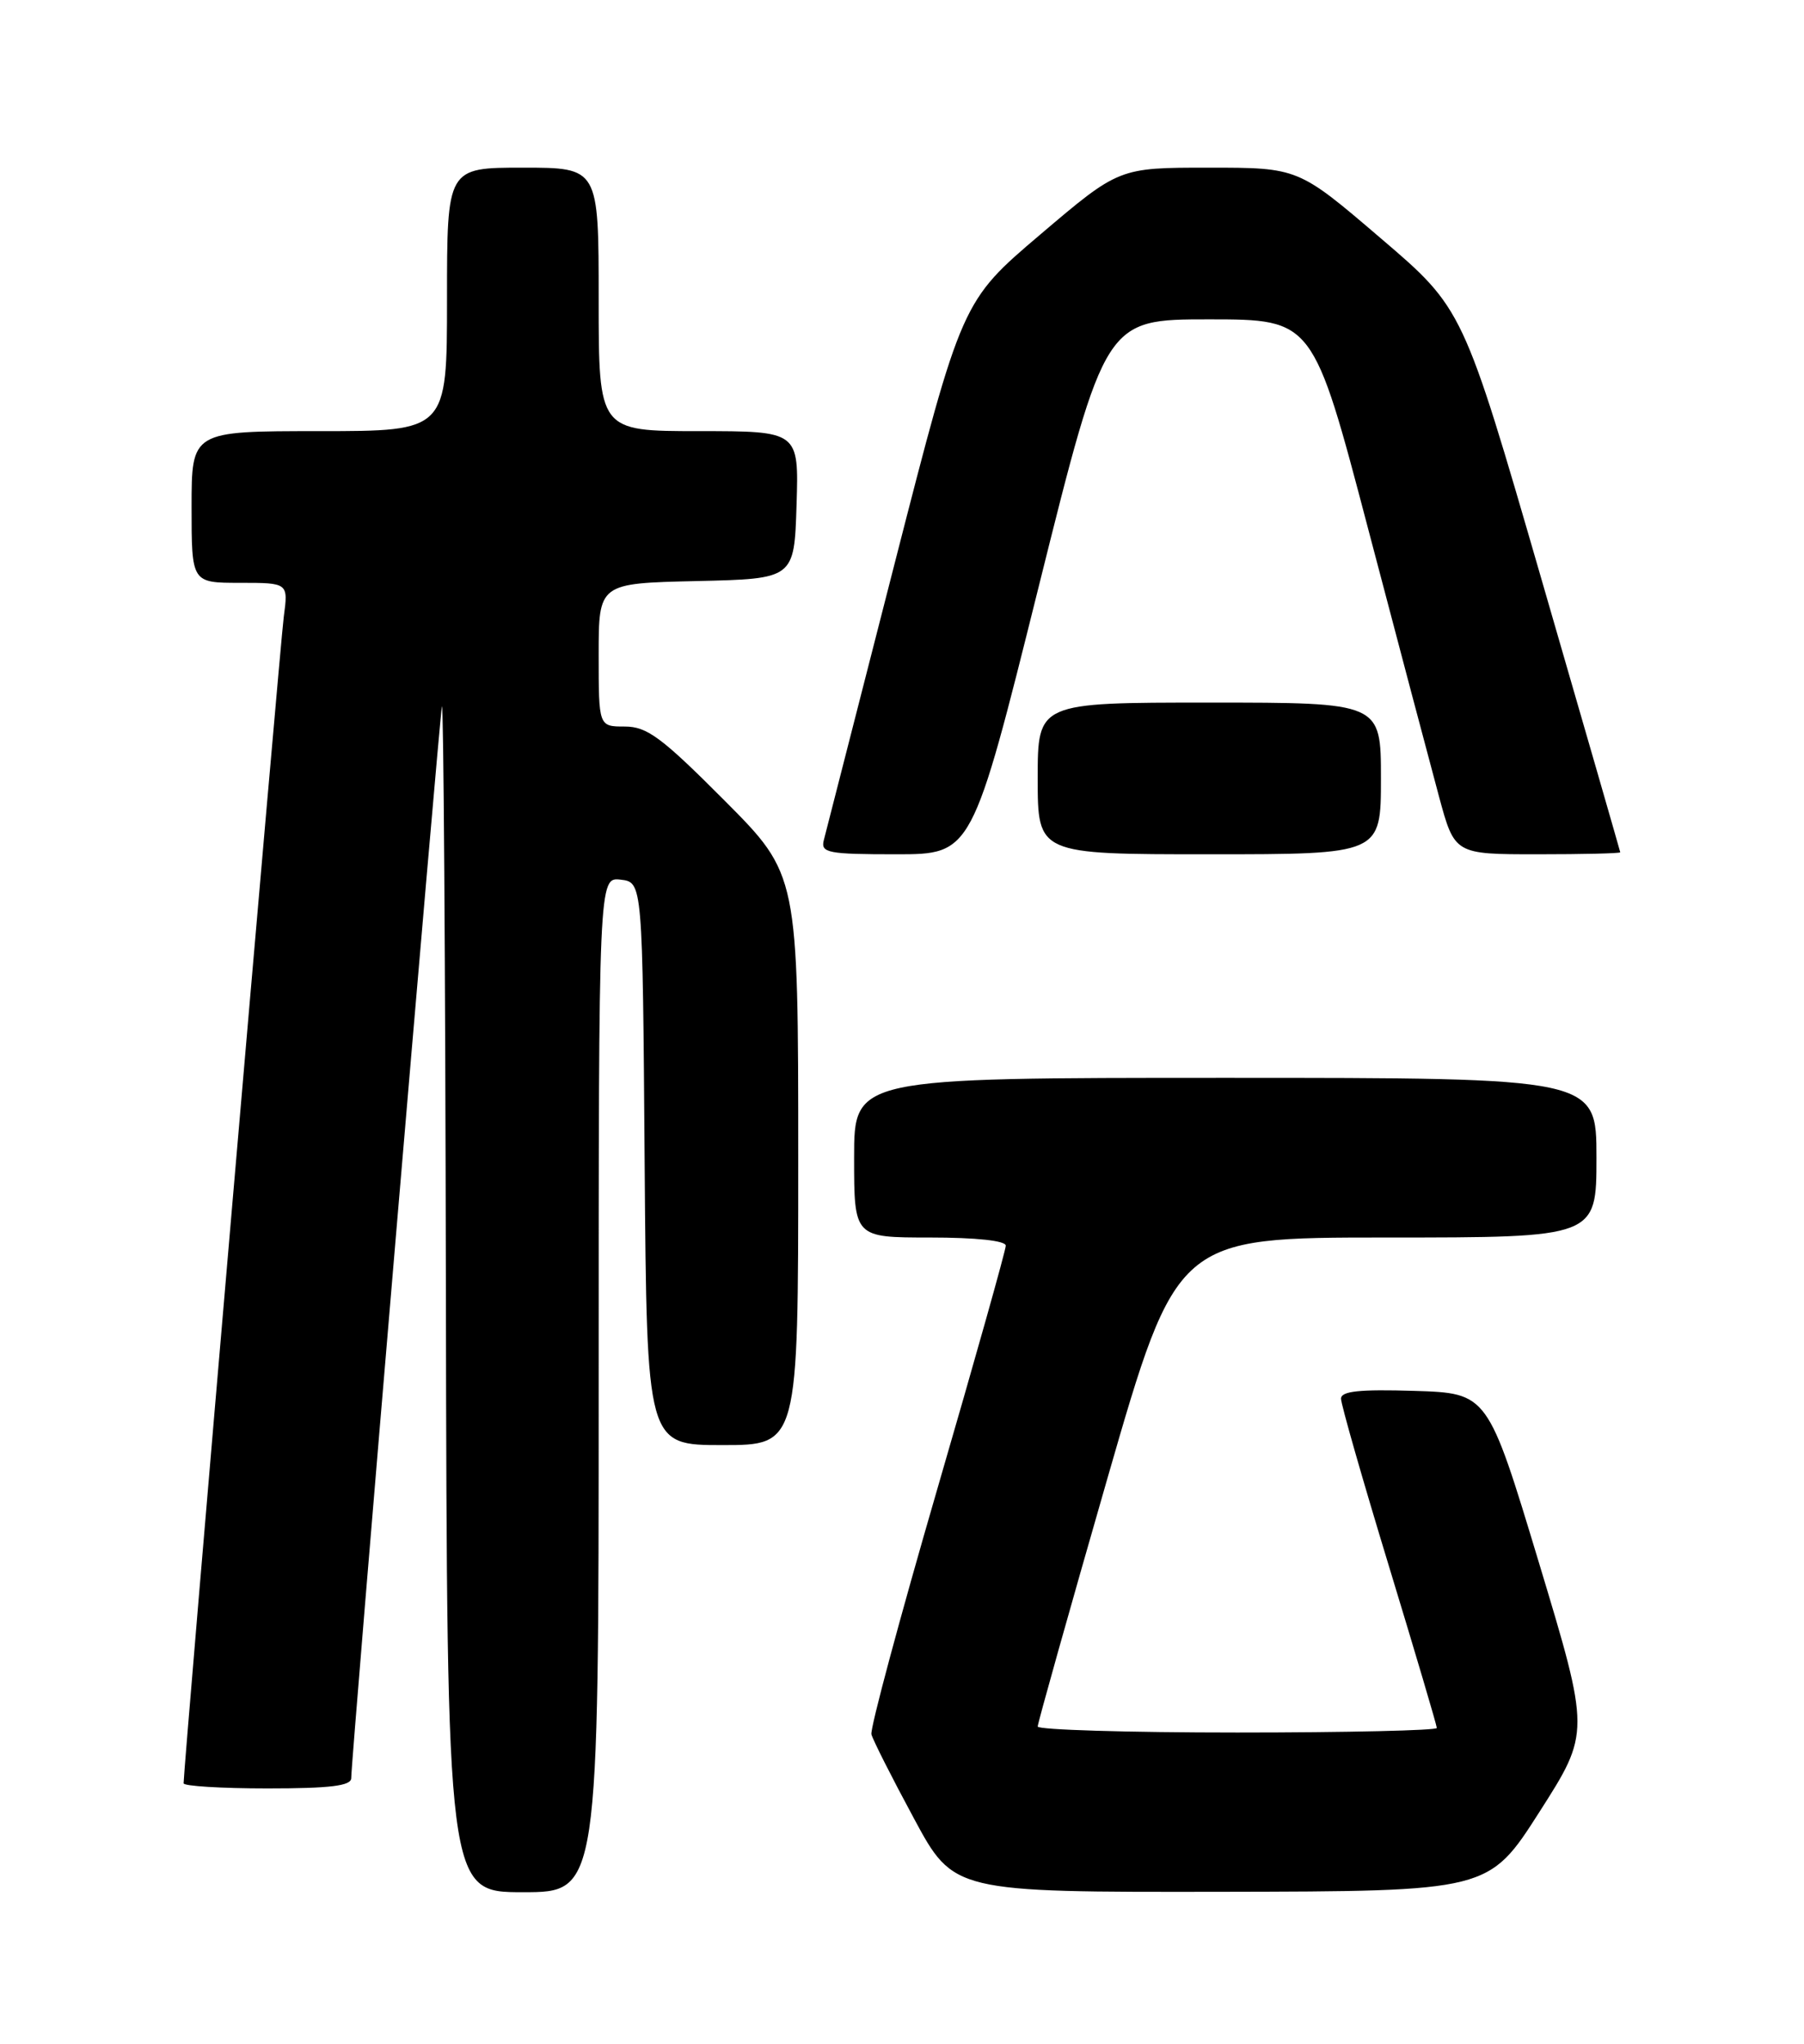 <?xml version="1.0" encoding="UTF-8" standalone="no"?>
<!DOCTYPE svg PUBLIC "-//W3C//DTD SVG 1.1//EN" "http://www.w3.org/Graphics/SVG/1.1/DTD/svg11.dtd" >
<svg xmlns="http://www.w3.org/2000/svg" xmlns:xlink="http://www.w3.org/1999/xlink" version="1.1" viewBox="0 0 226 256">
 <g >
 <path fill="currentColor"
d=" M 75.00 173.43 C 75.00 109.87 75.00 109.87 77.75 110.18 C 80.50 110.50 80.50 110.50 80.76 145.75 C 81.03 181.00 81.03 181.00 90.51 181.00 C 100.00 181.00 100.00 181.00 100.00 145.27 C 100.00 109.54 100.00 109.54 90.77 100.27 C 82.88 92.35 81.06 91.00 78.27 91.00 C 75.00 91.00 75.00 91.00 75.00 82.03 C 75.00 73.06 75.00 73.06 87.25 72.78 C 99.50 72.50 99.50 72.50 99.79 63.25 C 100.08 54.00 100.08 54.00 87.54 54.00 C 75.00 54.00 75.00 54.00 75.00 37.50 C 75.00 21.00 75.00 21.00 65.50 21.00 C 56.00 21.00 56.00 21.00 56.00 37.50 C 56.00 54.00 56.00 54.00 40.00 54.00 C 24.00 54.00 24.00 54.00 24.00 63.50 C 24.00 73.00 24.00 73.00 30.06 73.00 C 36.12 73.00 36.12 73.00 35.55 77.25 C 35.08 80.78 23.00 221.36 23.00 223.36 C 23.00 223.71 27.72 224.00 33.50 224.00 C 41.41 224.00 44.00 223.68 44.00 222.71 C 44.00 220.35 54.99 90.54 55.36 88.50 C 55.56 87.40 55.79 120.36 55.86 161.75 C 56.00 237.00 56.00 237.00 65.50 237.00 C 75.00 237.00 75.00 237.00 75.00 173.43 Z  M 192.86 226.94 C 199.21 217.00 199.21 217.00 192.80 195.75 C 186.38 174.50 186.38 174.50 177.19 174.21 C 170.28 174.00 168.00 174.24 168.00 175.19 C 168.00 175.89 170.70 185.33 174.00 196.16 C 177.30 207.00 180.00 216.12 180.00 216.43 C 180.00 216.74 168.75 217.00 155.00 217.00 C 141.25 217.00 130.00 216.66 130.00 216.25 C 130.00 215.84 133.92 201.89 138.71 185.25 C 147.43 155.00 147.43 155.00 173.72 155.00 C 200.00 155.00 200.00 155.00 200.00 145.00 C 200.00 135.00 200.00 135.00 153.50 135.00 C 107.00 135.00 107.00 135.00 107.00 145.00 C 107.00 155.00 107.00 155.00 116.50 155.00 C 122.31 155.00 126.00 155.40 126.00 156.02 C 126.00 156.59 122.14 170.30 117.42 186.51 C 112.71 202.71 108.99 216.53 109.17 217.23 C 109.35 217.93 111.74 222.66 114.49 227.75 C 119.47 237.00 119.47 237.00 152.99 236.95 C 186.50 236.89 186.50 236.89 192.86 226.94 Z  M 130.12 73.50 C 138.47 40.00 138.47 40.00 151.48 40.00 C 164.50 40.01 164.50 40.01 171.40 66.25 C 175.20 80.69 179.19 95.76 180.27 99.75 C 182.23 107.00 182.23 107.00 192.61 107.00 C 198.33 107.00 202.99 106.89 202.98 106.75 C 202.96 106.61 198.53 91.23 193.12 72.58 C 183.29 38.65 183.29 38.65 172.96 29.83 C 162.64 21.00 162.64 21.00 151.41 21.00 C 140.18 21.00 140.18 21.00 130.34 29.36 C 120.50 37.72 120.50 37.72 112.07 70.61 C 107.43 88.70 103.44 104.29 103.20 105.25 C 102.81 106.82 103.72 107.00 112.27 107.00 C 121.77 107.00 121.77 107.00 130.12 73.50 Z  M 173.00 97.50 C 173.00 88.00 173.00 88.00 151.50 88.00 C 130.00 88.00 130.00 88.00 130.00 97.50 C 130.00 107.00 130.00 107.00 151.50 107.00 C 173.00 107.00 173.00 107.00 173.00 97.50 Z "/>
</g>
</svg>